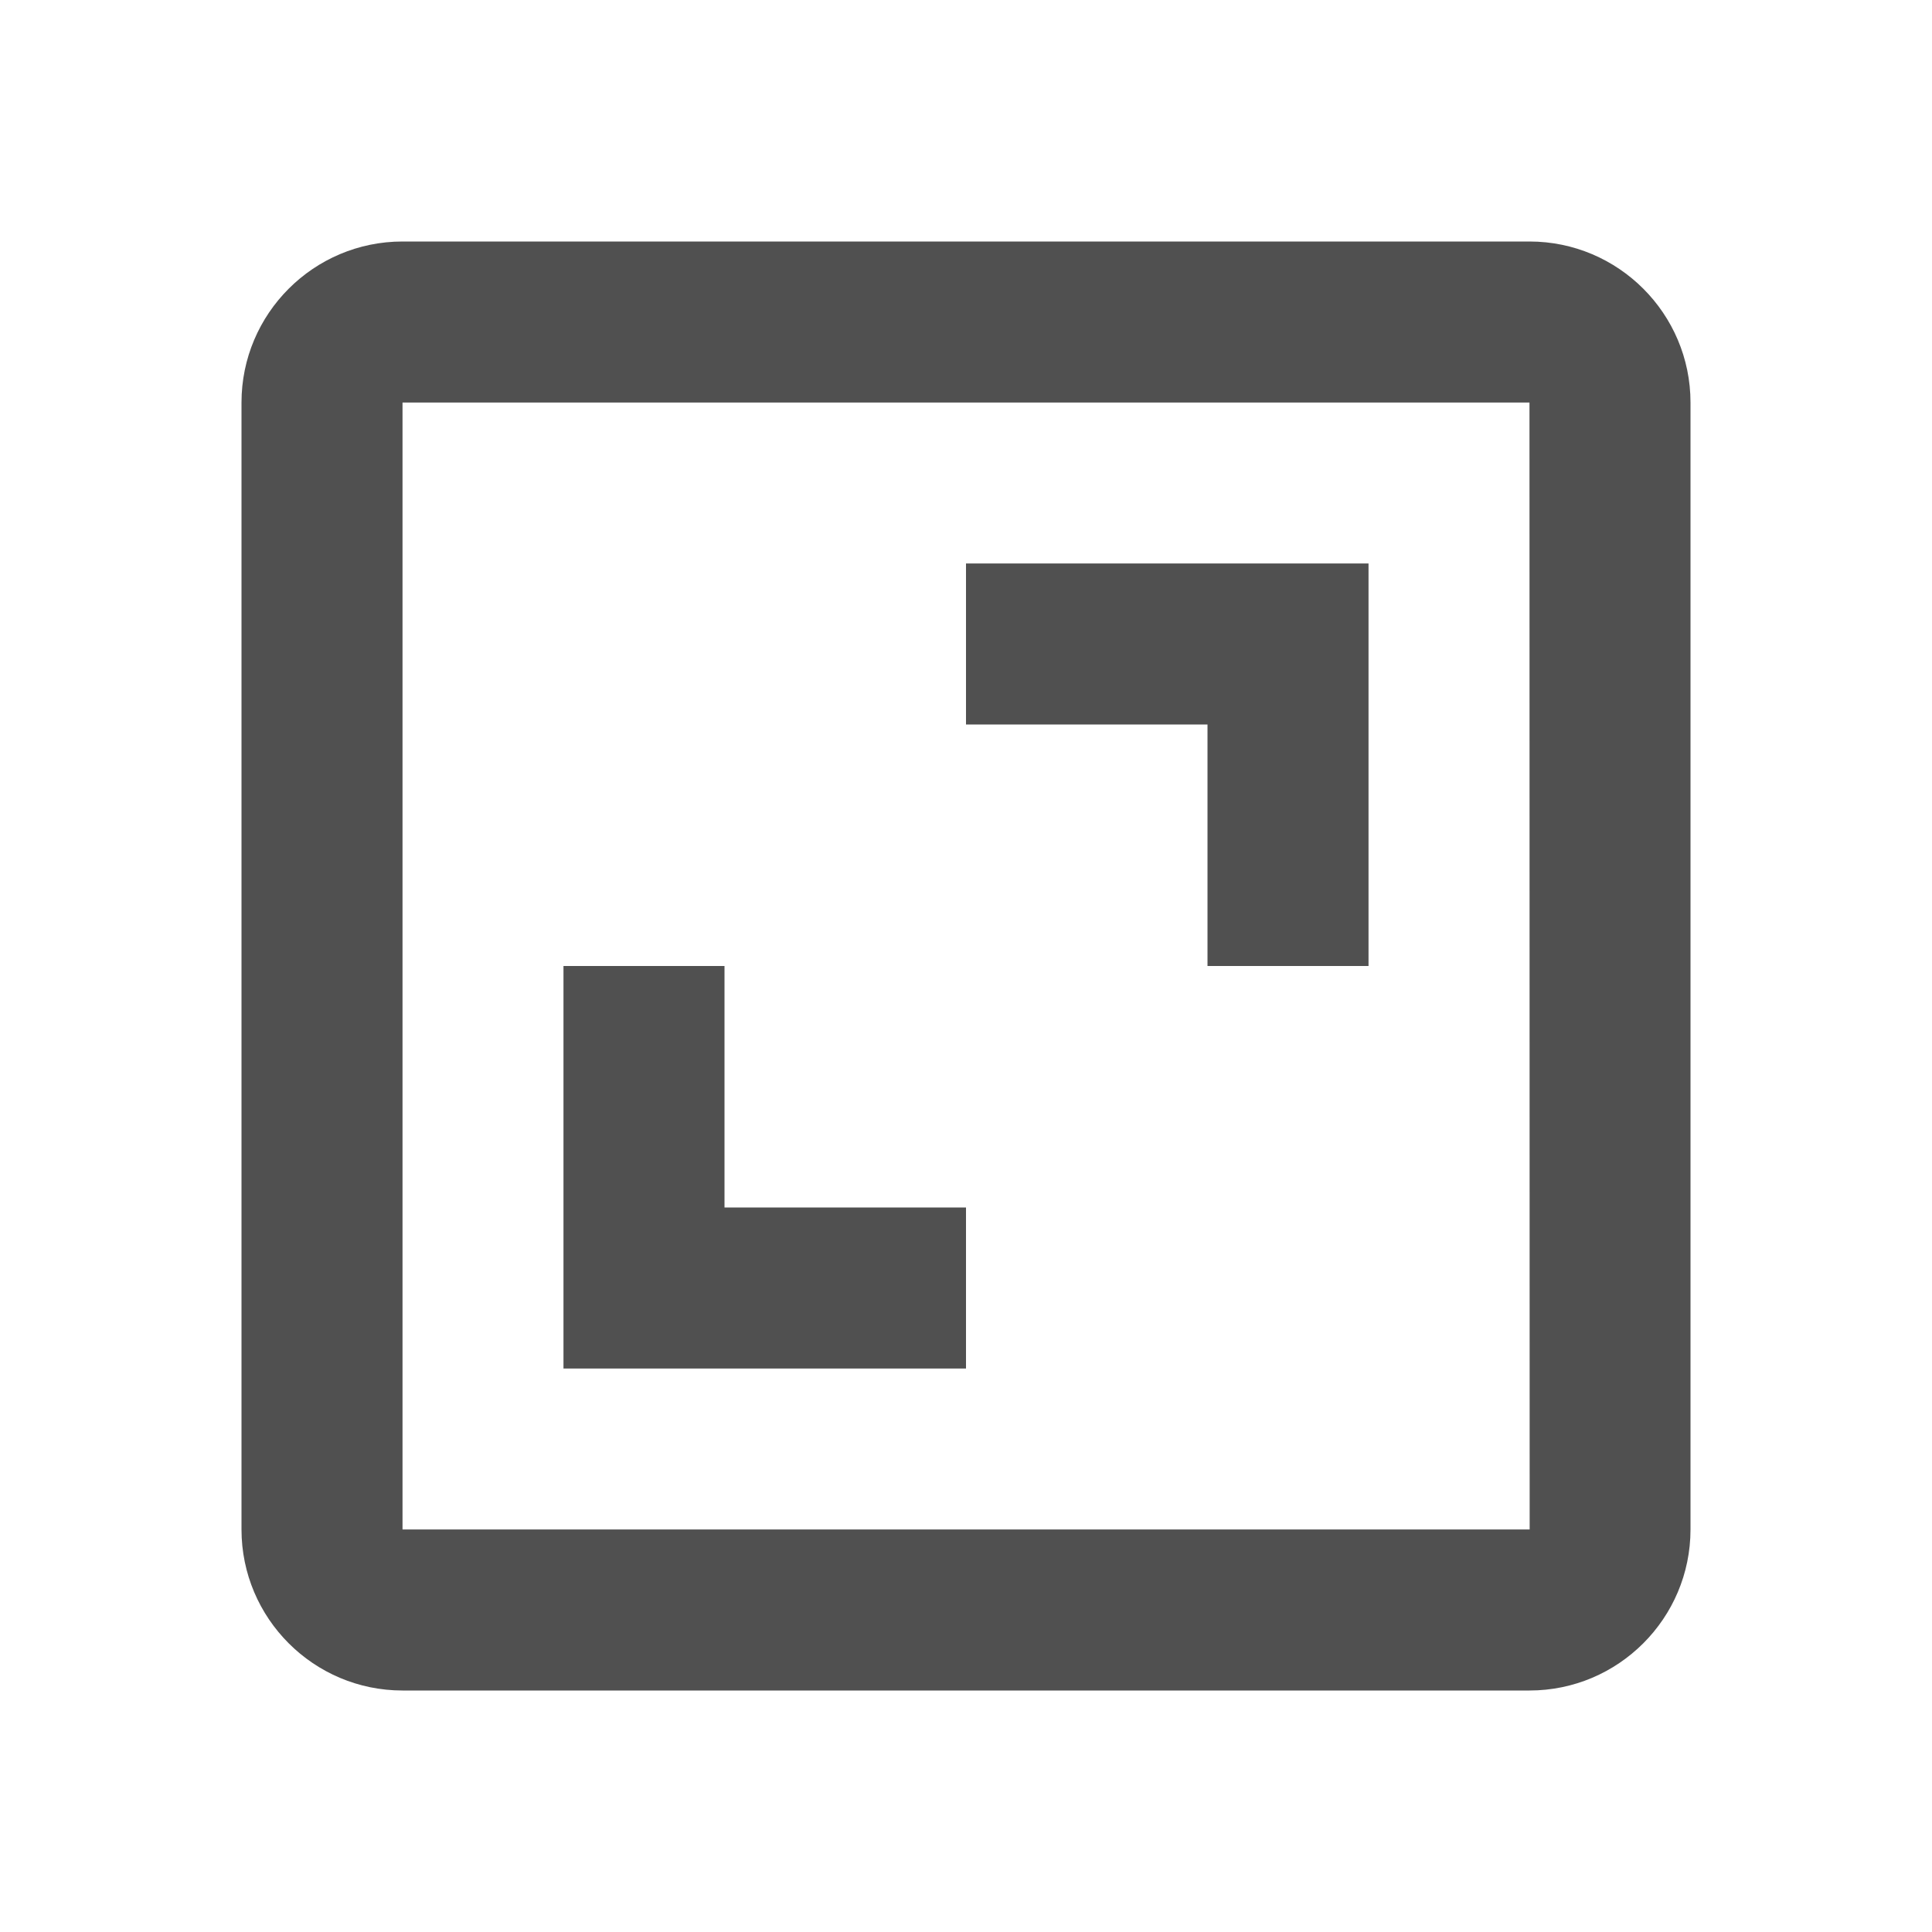 <svg width="32" height="32" viewBox="0 0 32 32" fill="none" xmlns="http://www.w3.org/2000/svg">
<path d="M4 6.667V25.333C4 26.804 5.196 28 6.667 28H25.333C26.804 28 28 26.804 28 25.333V6.667C28 5.196 26.804 4 25.333 4H6.667C5.196 4 4 5.196 4 6.667ZM25.336 25.333H6.667V6.667H25.333L25.336 25.333Z" fill="#505050"/>
<path d="M20 16H22.667V9.333H16V12H20V16ZM16 20H12V16H9.333V22.667H16V20Z" fill="#505050"/>
</svg>
